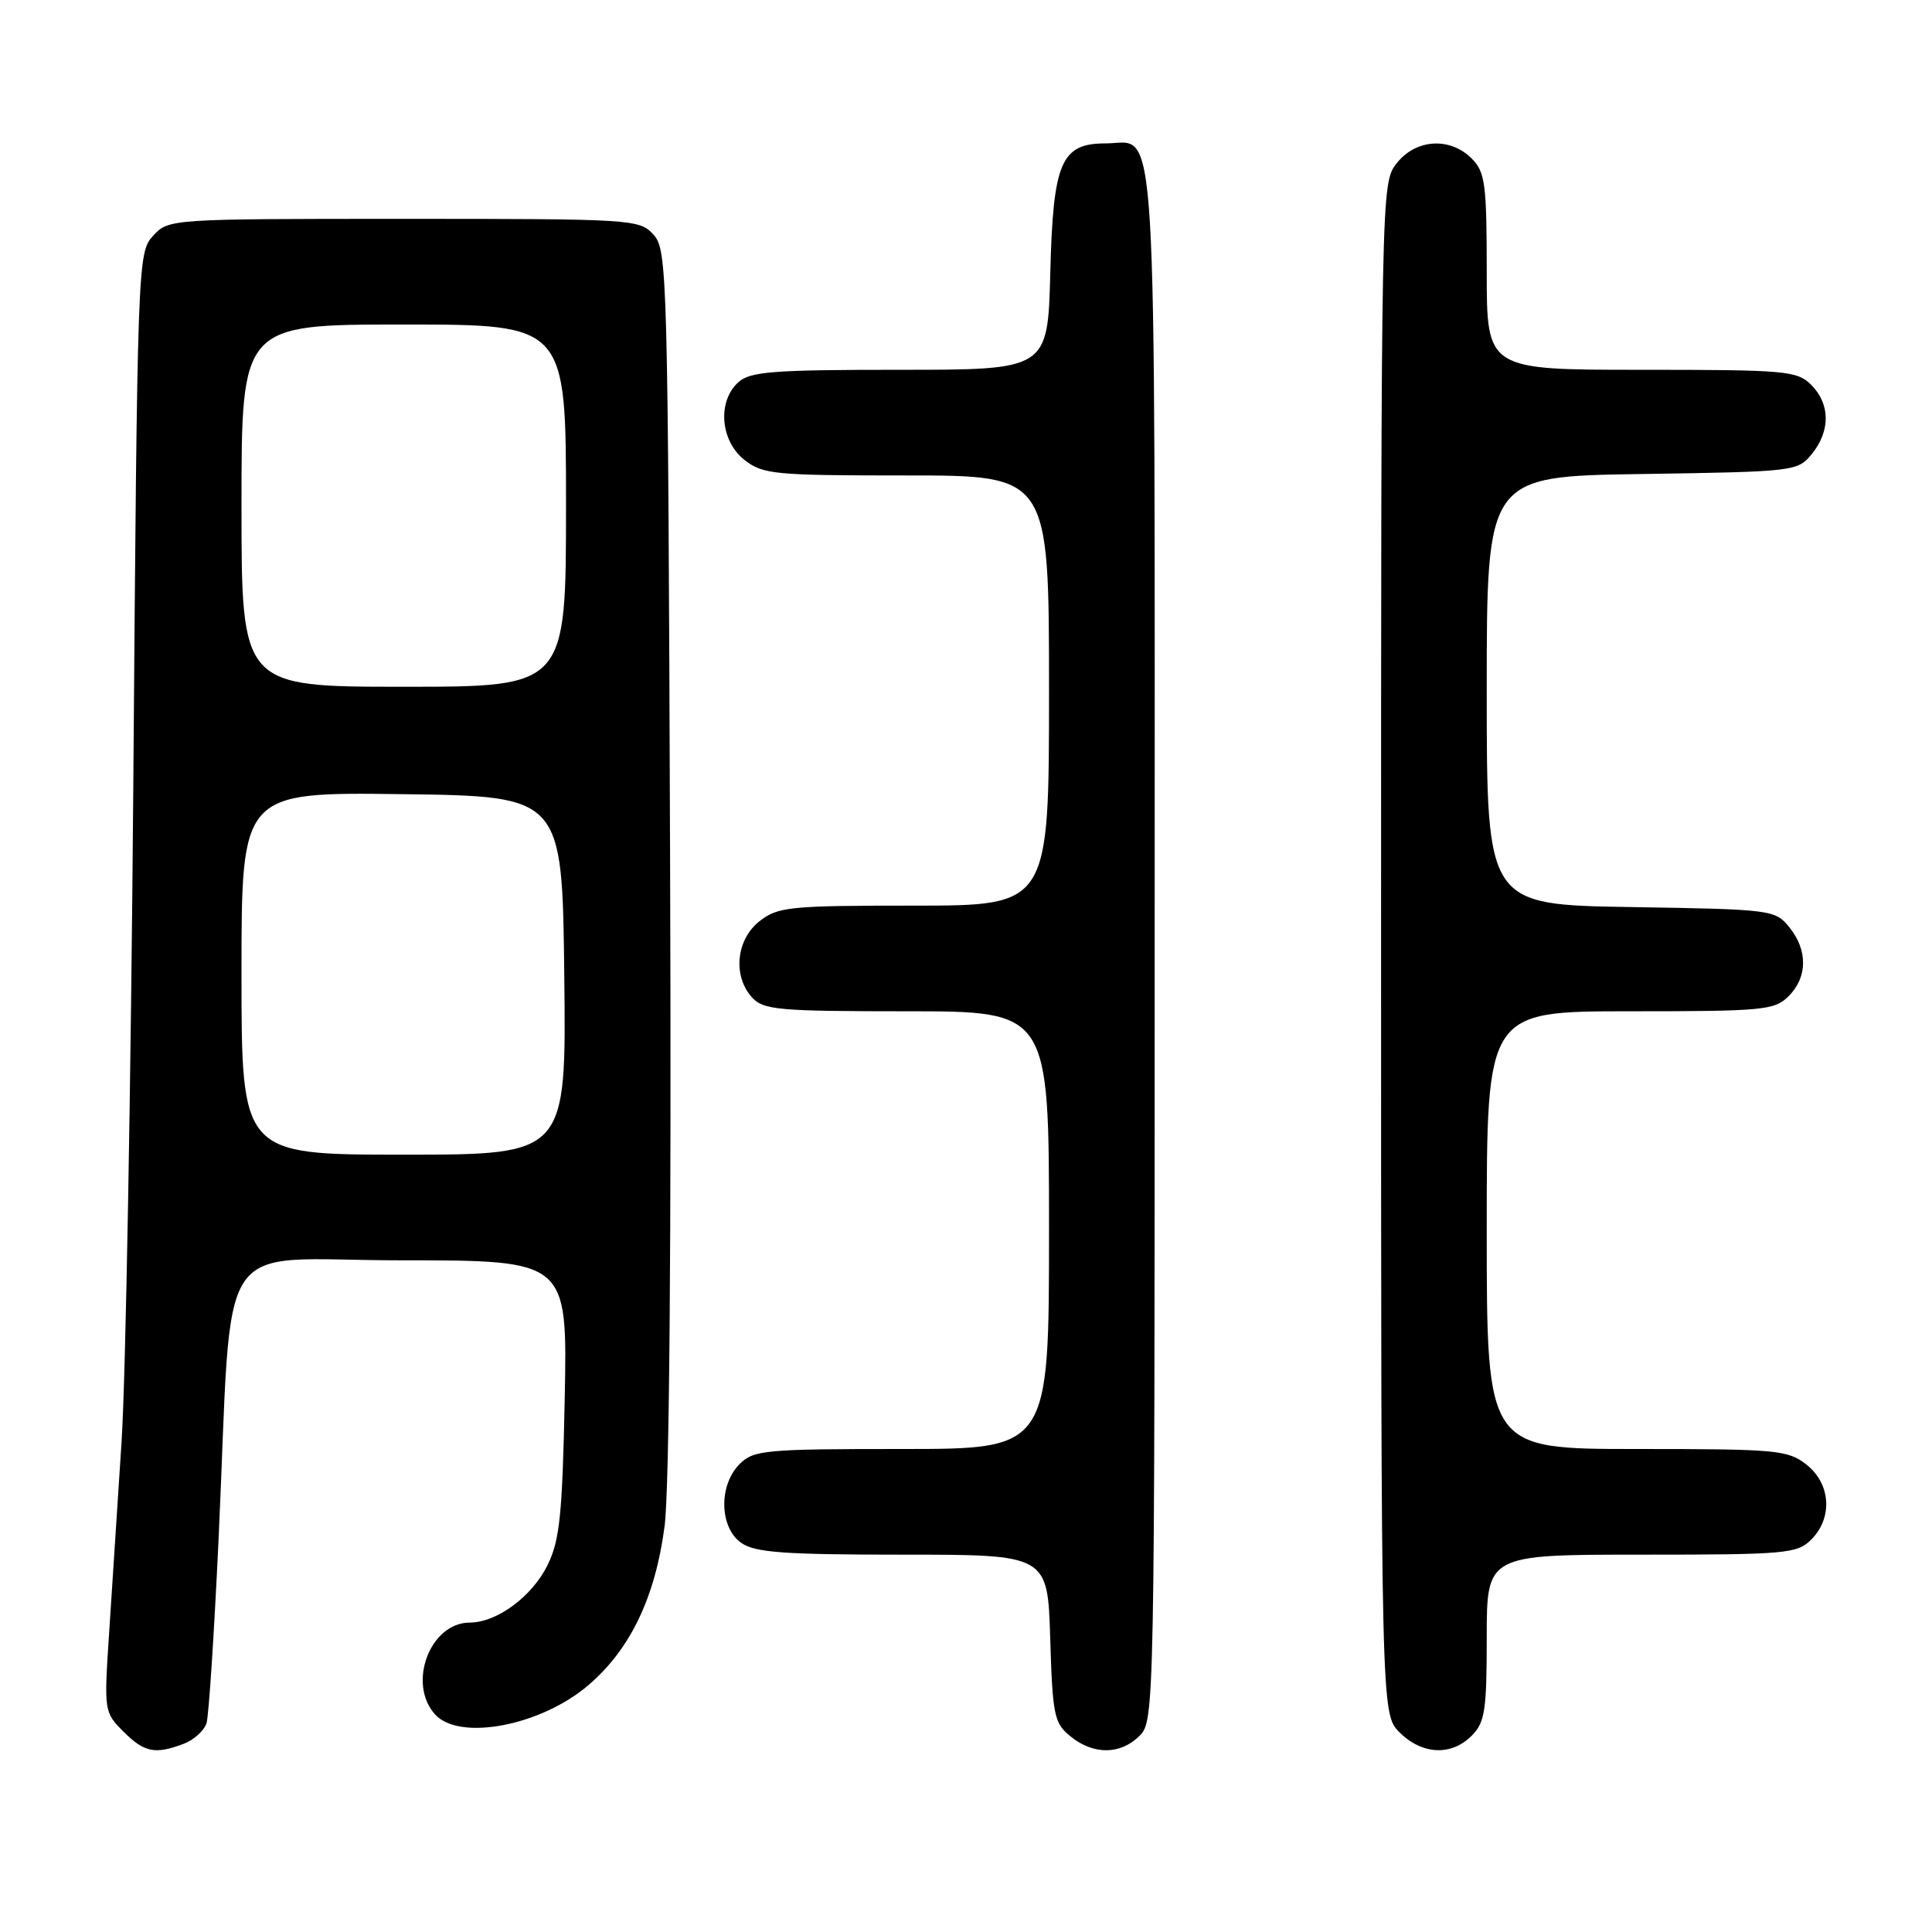 <?xml version="1.0" encoding="UTF-8" standalone="no"?>
<!DOCTYPE svg PUBLIC "-//W3C//DTD SVG 1.1//EN" "http://www.w3.org/Graphics/SVG/1.1/DTD/svg11.dtd" >
<svg xmlns="http://www.w3.org/2000/svg" xmlns:xlink="http://www.w3.org/1999/xlink" version="1.1" viewBox="0 0 256 256">
 <g >
 <path fill="currentColor"
d=" M 24.35 231.06 C 25.71 230.54 27.07 229.30 27.37 228.31 C 27.67 227.31 28.38 216.38 28.96 204.00 C 30.89 162.44 27.90 167.00 53.18 167.00 C 75.19 167.00 75.19 167.00 74.83 185.25 C 74.52 200.68 74.17 204.10 72.56 207.37 C 70.51 211.55 65.85 214.99 62.25 215.00 C 56.98 215.01 53.94 223.07 57.65 227.17 C 60.88 230.74 71.68 228.68 77.98 223.28 C 83.52 218.54 86.83 211.64 88.06 202.24 C 88.70 197.37 88.97 164.57 88.79 113.85 C 88.51 36.17 88.43 33.13 86.60 31.10 C 84.74 29.05 83.94 29.00 53.52 29.00 C 22.47 29.00 22.34 29.01 20.28 31.25 C 18.24 33.47 18.20 34.48 17.66 104.50 C 17.35 143.55 16.66 182.47 16.11 191.00 C 15.56 199.53 14.81 211.08 14.44 216.68 C 13.78 226.69 13.81 226.90 16.34 229.43 C 19.13 232.22 20.54 232.50 24.35 231.06 Z  M 151.00 230.00 C 152.97 228.03 153.00 226.67 153.00 125.33 C 153.00 11.35 153.47 19.00 146.50 19.00 C 140.60 19.00 139.54 21.47 139.17 36.10 C 138.84 49.00 138.84 49.00 119.25 49.00 C 102.42 49.00 99.40 49.23 97.83 50.65 C 95.03 53.19 95.44 58.41 98.63 60.93 C 101.09 62.86 102.56 63.00 120.13 63.00 C 139.00 63.00 139.00 63.00 139.00 91.50 C 139.00 120.00 139.00 120.00 121.13 120.00 C 104.58 120.00 103.08 120.15 100.63 122.07 C 97.54 124.51 97.07 129.32 99.65 132.17 C 101.15 133.82 103.17 134.00 120.15 134.00 C 139.00 134.00 139.00 134.00 139.00 163.00 C 139.00 192.00 139.00 192.00 119.50 192.00 C 101.33 192.00 99.86 192.14 98.00 194.00 C 95.20 196.80 95.32 202.41 98.22 204.44 C 100.05 205.72 103.88 206.00 119.63 206.00 C 138.82 206.00 138.82 206.00 139.16 217.09 C 139.47 227.33 139.68 228.33 141.86 230.09 C 144.91 232.56 148.48 232.52 151.00 230.00 Z  M 195.00 230.00 C 196.76 228.24 197.00 226.67 197.00 217.00 C 197.00 206.00 197.00 206.00 217.50 206.00 C 236.67 206.00 238.13 205.87 240.00 204.00 C 242.88 201.12 242.59 196.61 239.37 194.07 C 236.90 192.13 235.45 192.00 216.87 192.00 C 197.00 192.00 197.00 192.00 197.00 163.00 C 197.00 134.00 197.00 134.00 216.00 134.00 C 233.67 134.00 235.14 133.86 237.00 132.00 C 239.52 129.48 239.56 125.91 237.09 122.86 C 235.22 120.55 234.77 120.49 216.09 120.19 C 197.00 119.88 197.00 119.88 197.00 91.50 C 197.00 63.11 197.00 63.11 217.59 62.81 C 237.85 62.50 238.21 62.46 240.09 60.14 C 242.56 57.09 242.52 53.52 240.00 51.00 C 238.13 49.13 236.67 49.00 217.50 49.00 C 197.00 49.00 197.00 49.00 197.00 36.00 C 197.00 24.33 196.79 22.79 195.00 21.00 C 192.12 18.12 187.61 18.41 185.07 21.63 C 183.01 24.26 183.00 24.60 183.00 125.68 C 183.00 227.09 183.00 227.09 185.45 229.55 C 188.43 232.52 192.30 232.70 195.00 230.00 Z  M 32.00 128.98 C 32.00 104.96 32.00 104.96 53.25 105.23 C 74.50 105.50 74.50 105.50 74.77 129.25 C 75.04 153.00 75.04 153.00 53.52 153.00 C 32.00 153.00 32.00 153.00 32.00 128.98 Z  M 32.00 67.00 C 32.00 43.00 32.00 43.00 53.50 43.00 C 75.00 43.00 75.00 43.00 75.00 67.00 C 75.00 91.00 75.00 91.00 53.50 91.00 C 32.00 91.00 32.00 91.00 32.00 67.00 Z "/>
</g>
</svg>